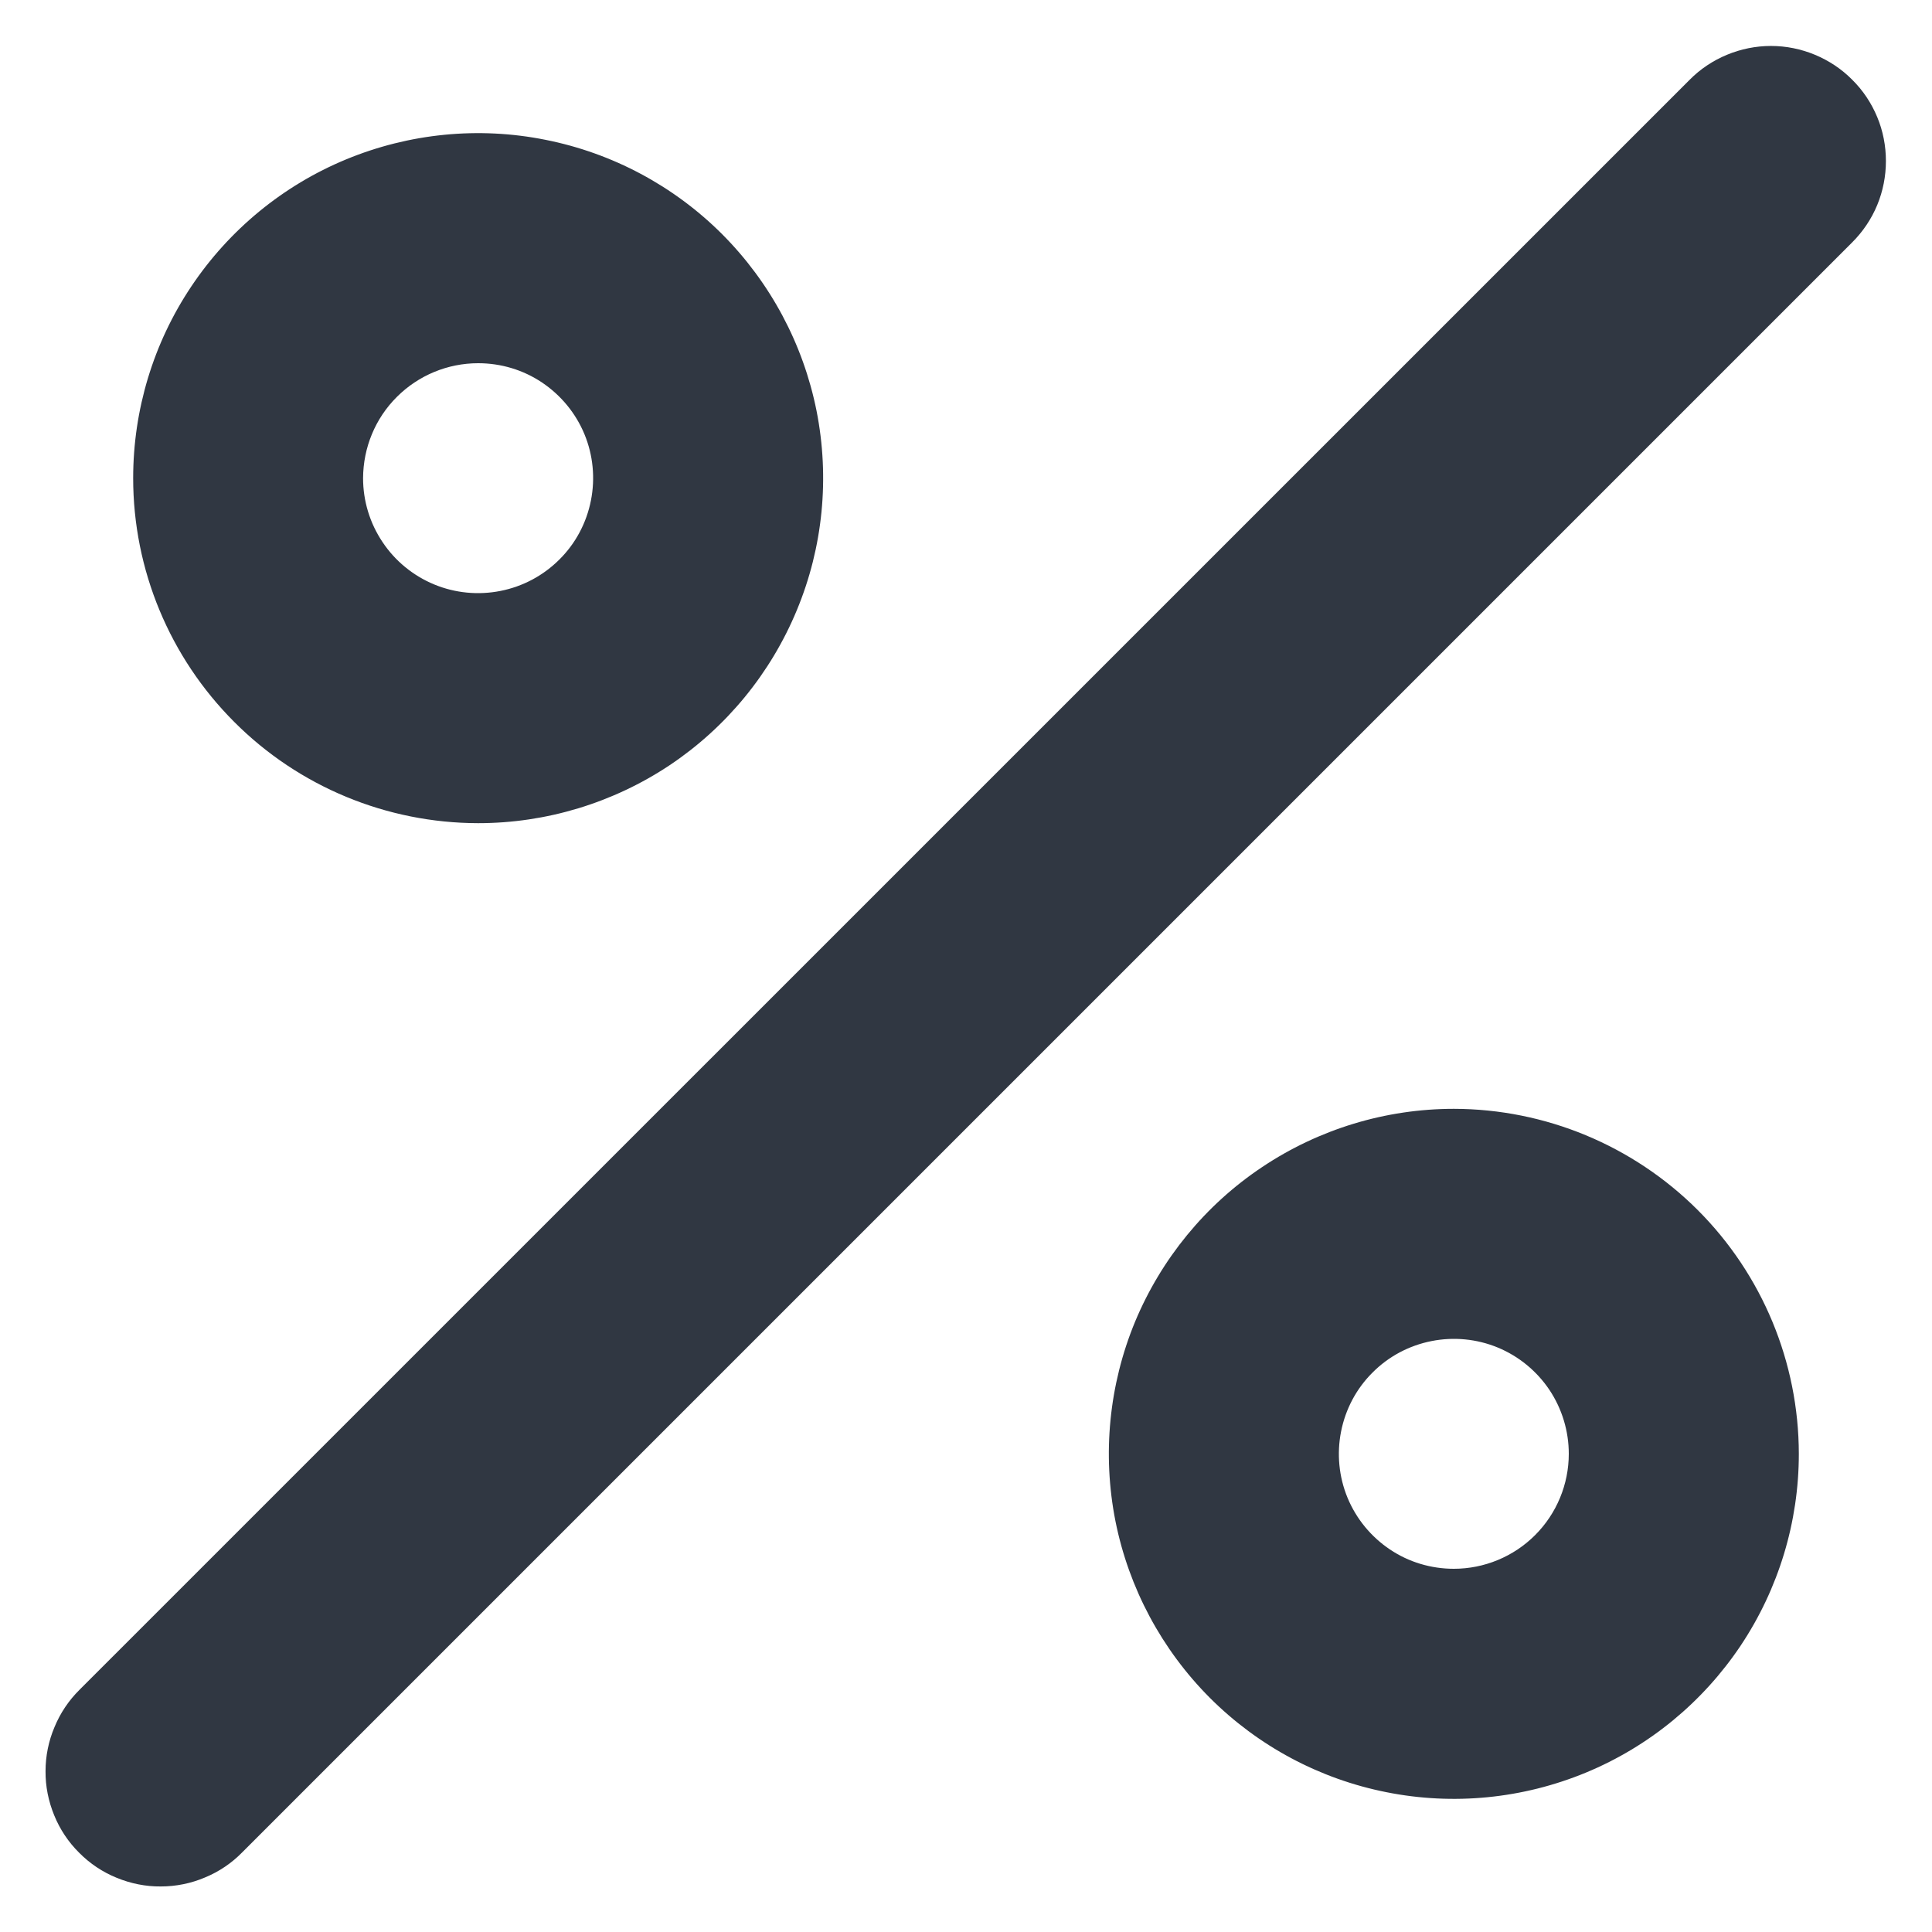 <svg width="14" height="14" viewBox="0 0 14 14" fill="none" xmlns="http://www.w3.org/2000/svg">
<path d="M3.465 5.965C3.959 5.965 4.443 5.818 4.854 5.544C5.265 5.269 5.585 4.878 5.774 4.422C5.964 3.965 6.013 3.462 5.917 2.977C5.82 2.492 5.582 2.047 5.233 1.697C4.883 1.347 4.437 1.109 3.952 1.013C3.468 0.916 2.965 0.966 2.508 1.155C2.051 1.344 1.661 1.665 1.386 2.076C1.111 2.487 0.965 2.97 0.965 3.465C0.965 4.128 1.229 4.763 1.698 5.232C2.166 5.701 2.802 5.964 3.465 5.965ZM3.465 2.632C3.63 2.632 3.791 2.68 3.928 2.772C4.065 2.864 4.172 2.994 4.235 3.146C4.298 3.298 4.314 3.466 4.282 3.627C4.25 3.789 4.171 3.938 4.054 4.054C3.937 4.171 3.789 4.25 3.627 4.282C3.466 4.314 3.298 4.298 3.146 4.235C2.994 4.172 2.863 4.065 2.772 3.928C2.68 3.791 2.631 3.63 2.631 3.465C2.632 3.244 2.719 3.032 2.876 2.876C3.032 2.72 3.244 2.632 3.465 2.632ZM10.535 8.035C10.041 8.035 9.557 8.182 9.146 8.457C8.735 8.731 8.415 9.122 8.225 9.578C8.036 10.035 7.987 10.538 8.083 11.023C8.18 11.508 8.418 11.953 8.767 12.303C9.117 12.653 9.562 12.891 10.047 12.987C10.532 13.084 11.035 13.034 11.492 12.845C11.949 12.656 12.339 12.335 12.614 11.924C12.888 11.513 13.035 11.03 13.035 10.535C13.034 9.872 12.771 9.237 12.302 8.768C11.833 8.3 11.198 8.036 10.535 8.035ZM10.535 11.368C10.37 11.368 10.209 11.32 10.072 11.228C9.935 11.136 9.828 11.006 9.765 10.854C9.702 10.702 9.686 10.534 9.718 10.373C9.75 10.211 9.829 10.062 9.946 9.946C10.062 9.829 10.211 9.75 10.373 9.718C10.534 9.686 10.702 9.702 10.854 9.765C11.006 9.828 11.136 9.935 11.228 10.072C11.319 10.209 11.368 10.37 11.368 10.535C11.368 10.756 11.28 10.968 11.124 11.124C10.968 11.28 10.756 11.368 10.535 11.368ZM13.422 0.578C13.345 0.5 13.253 0.439 13.152 0.397C13.051 0.355 12.943 0.333 12.833 0.333C12.724 0.333 12.615 0.355 12.514 0.397C12.413 0.439 12.321 0.5 12.244 0.578L0.577 12.244C0.499 12.321 0.437 12.413 0.395 12.515C0.352 12.616 0.33 12.725 0.33 12.835C0.329 12.944 0.351 13.053 0.393 13.155C0.434 13.256 0.496 13.349 0.574 13.426C0.651 13.504 0.744 13.566 0.845 13.607C0.947 13.649 1.056 13.671 1.165 13.67C1.275 13.67 1.384 13.648 1.485 13.605C1.587 13.563 1.679 13.501 1.756 13.422L13.422 1.756C13.5 1.678 13.561 1.587 13.603 1.486C13.645 1.384 13.666 1.276 13.666 1.167C13.666 1.057 13.645 0.949 13.603 0.848C13.561 0.747 13.5 0.655 13.422 0.578Z" fill="#303742"/>
</svg>
